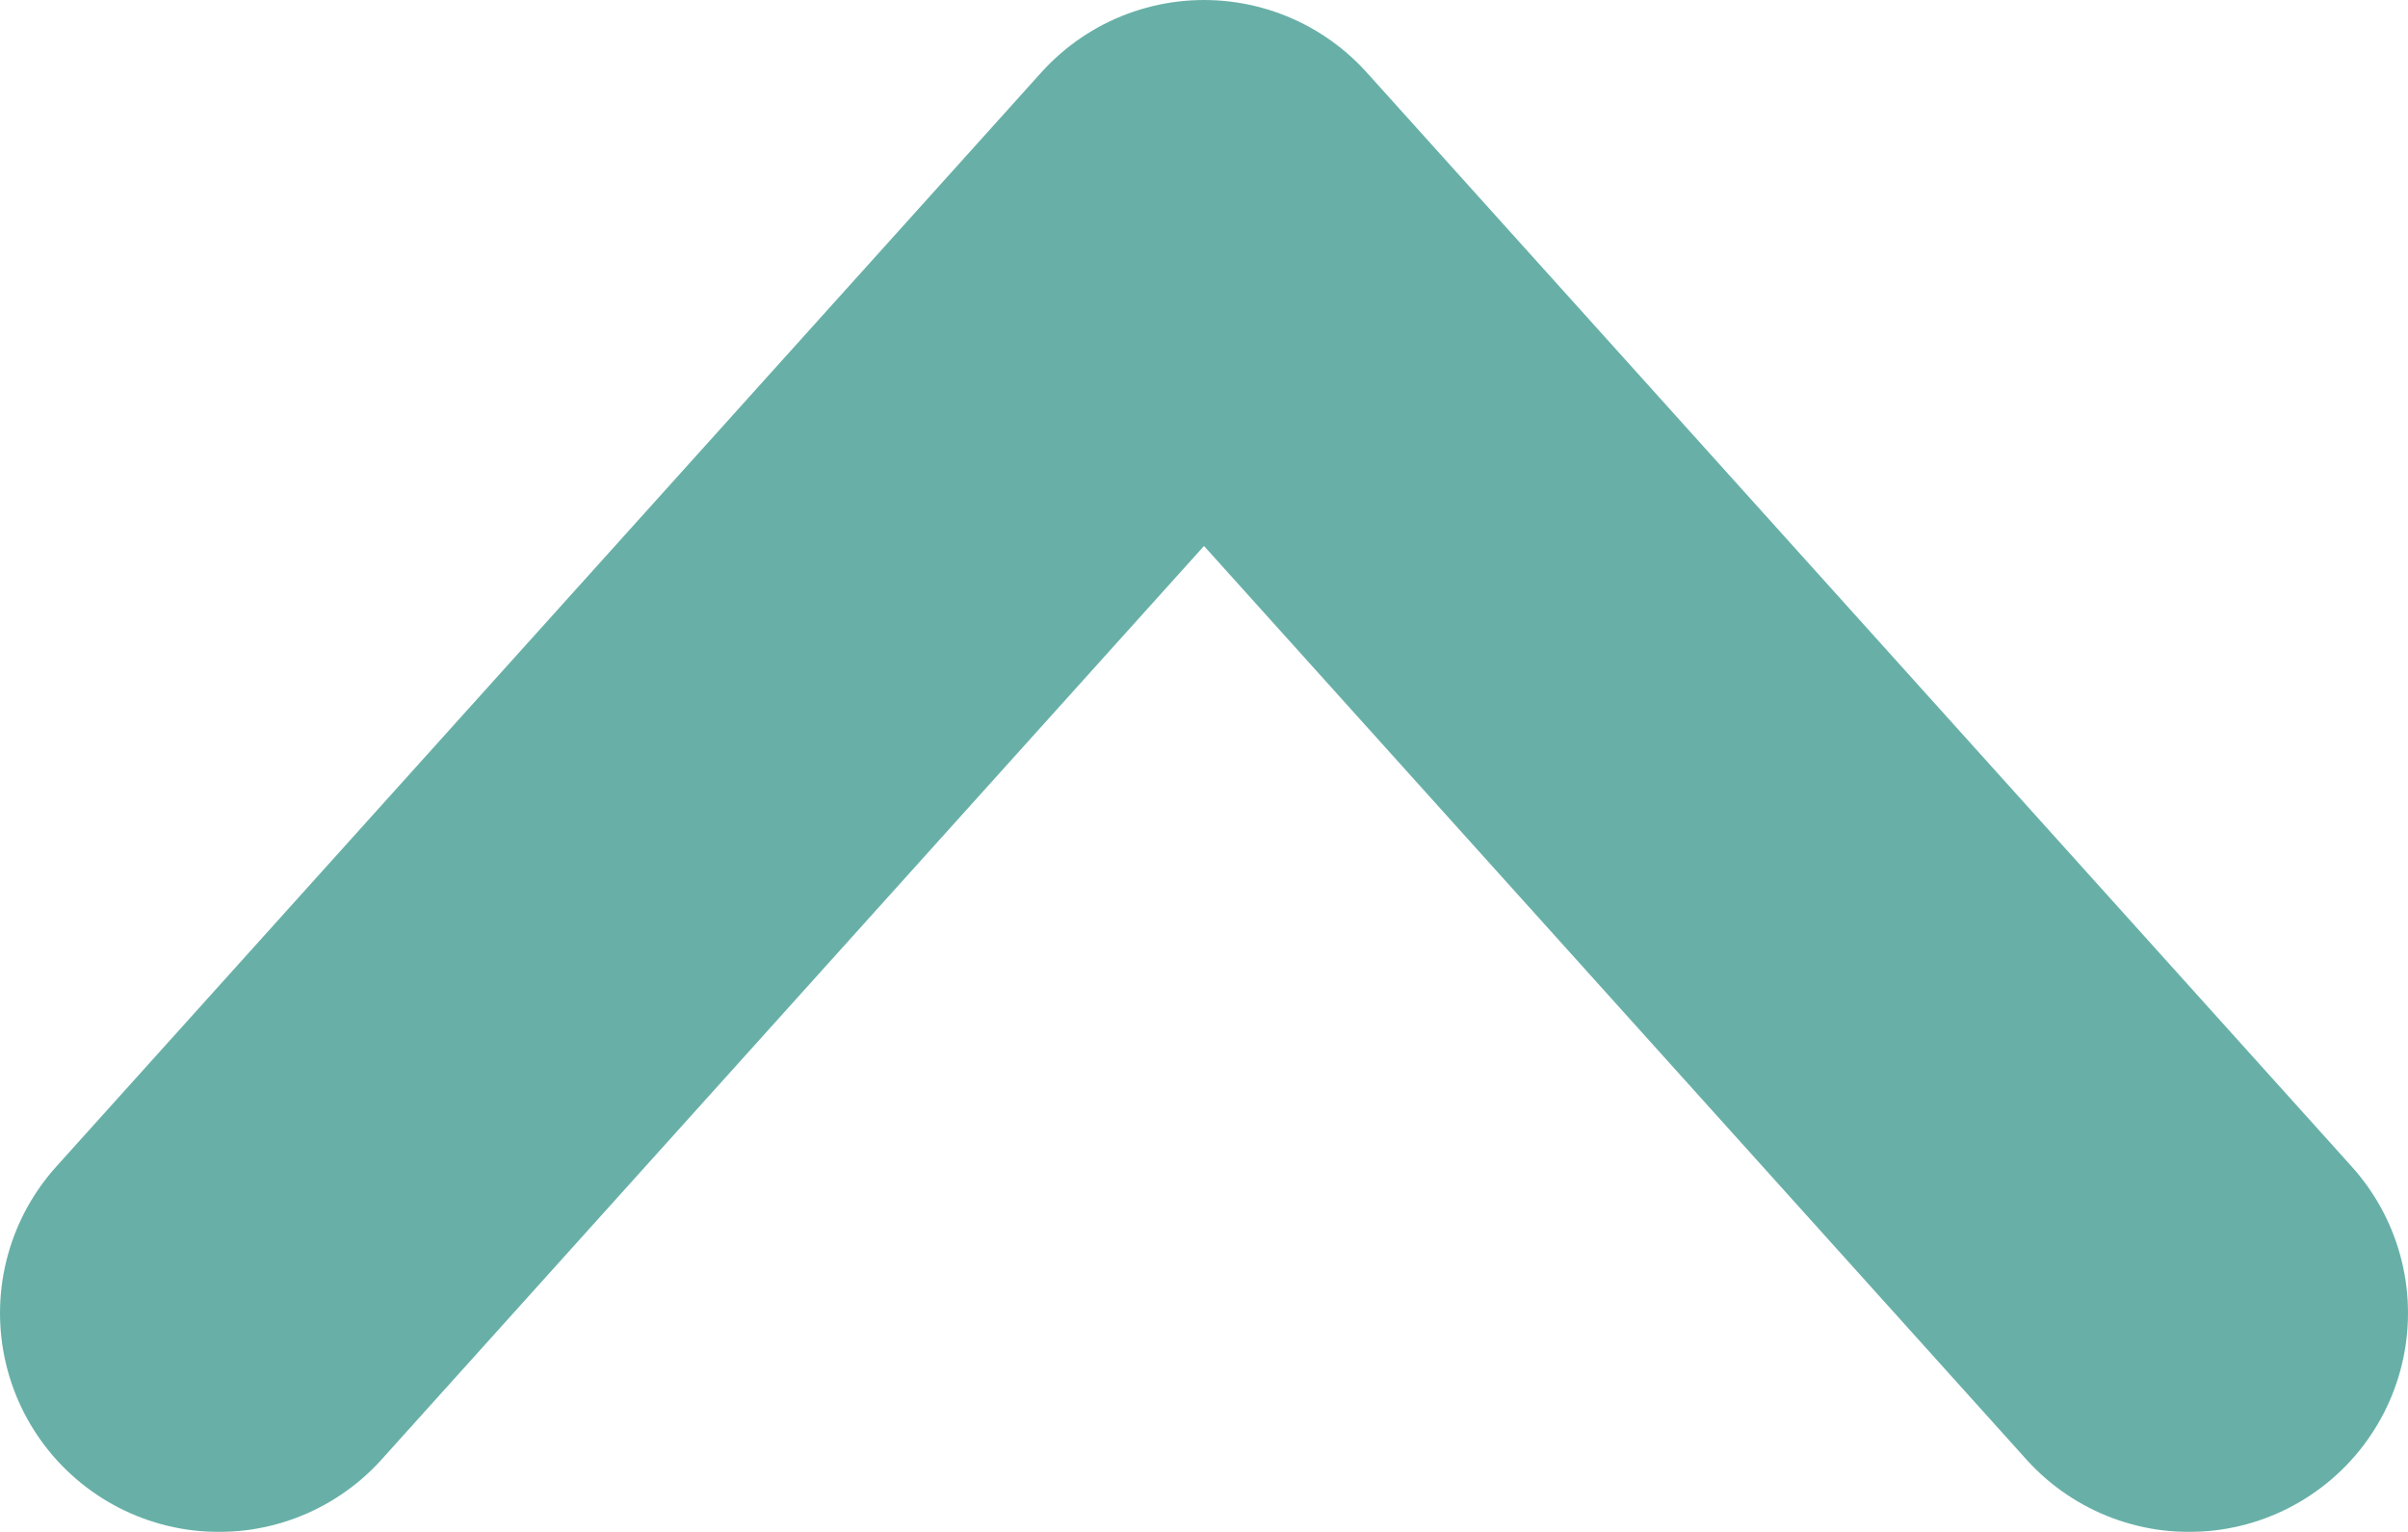 <?xml version="1.0" encoding="UTF-8"?>
<svg width="11px" height="7px" viewBox="0 0 11 7" version="1.1" xmlns="http://www.w3.org/2000/svg" xmlns:xlink="http://www.w3.org/1999/xlink">
    <title>chevron-up</title>
    <g id="Page-1" stroke="none" stroke-width="1" fill="none" fill-rule="evenodd" opacity="0.804" stroke-linecap="round" stroke-linejoin="round">
        <g id="chevron-up" transform="translate(1, 1)" stroke="#439D92" stroke-width="2">
            <polyline id="Path" points="9 5 4.5 0 0 5"></polyline>
        </g>
    </g>
</svg>